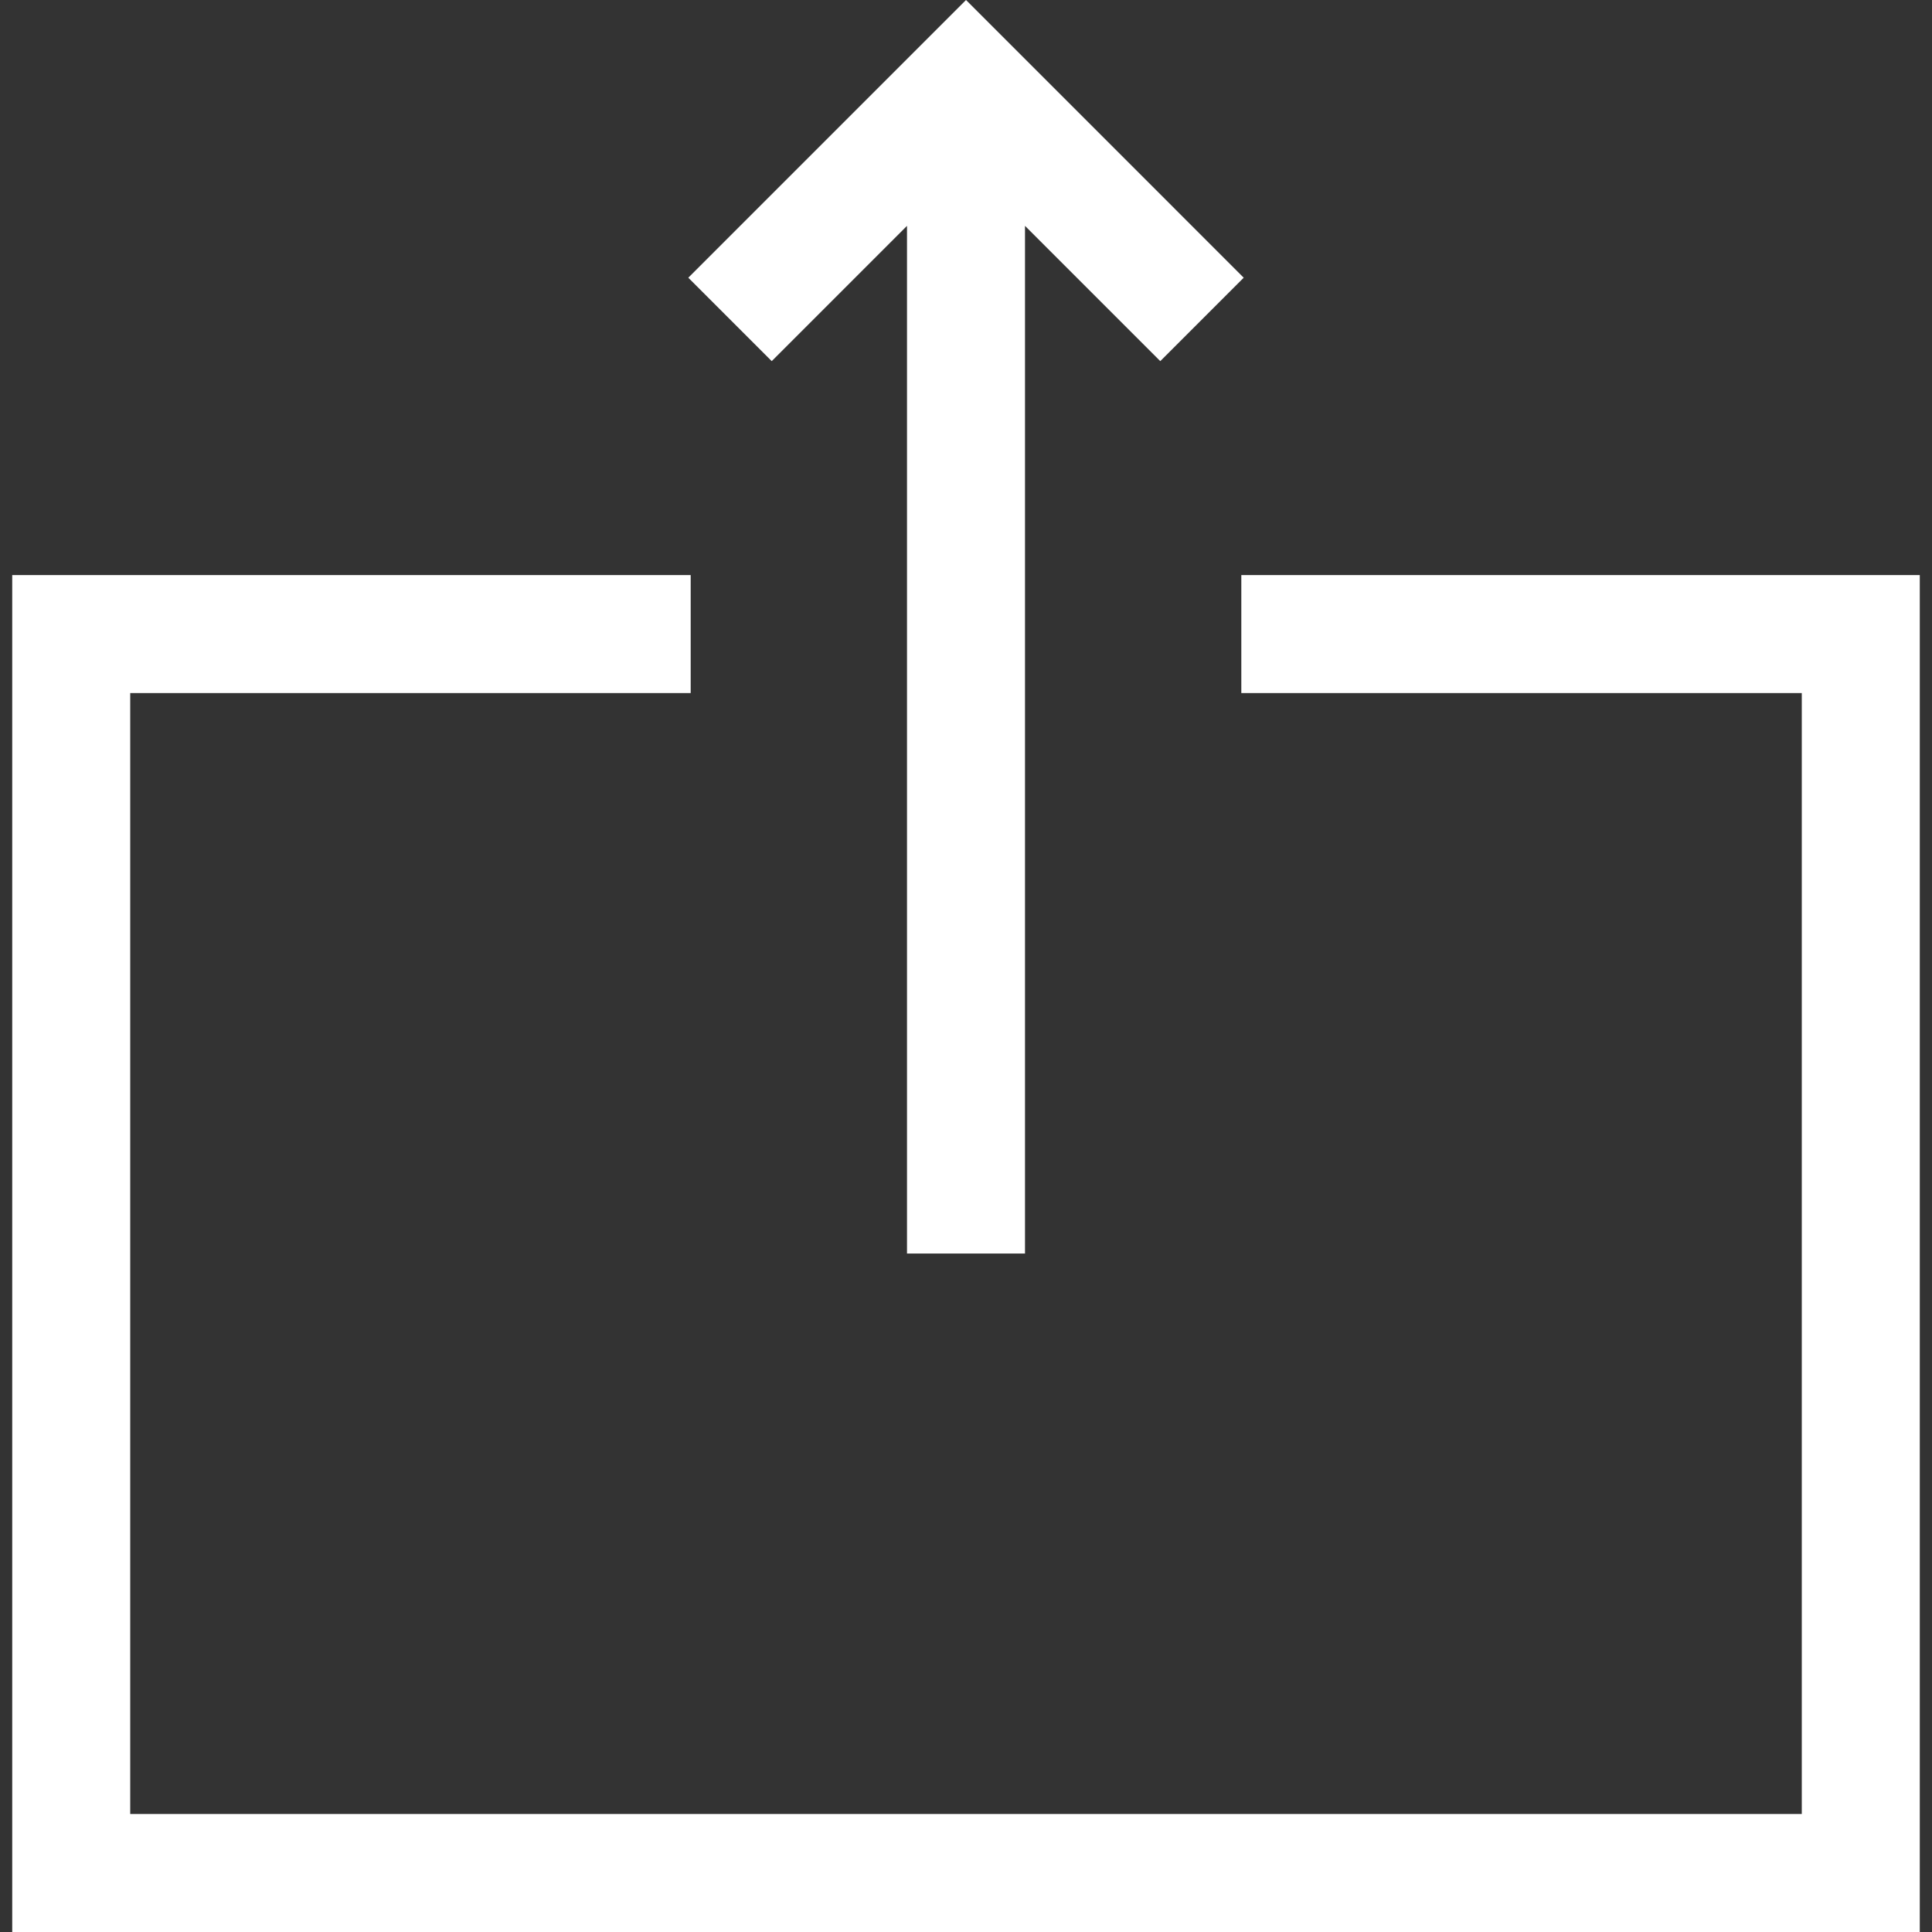 <?xml version="1.0" encoding="iso-8859-1"?>
<svg version="1.1" id="Layer_1" xmlns="http://www.w3.org/2000/svg" xmlns:xlink="http://www.w3.org/1999/xlink" x="0px" y="0px"
	 viewBox="0 0 491.213 491.213" style="enable-background:new 0 0 491.213 491.213;" xml:space="preserve">
<rect x="0" y="0" width="491.213" height="491.213" fill="#333333" stroke="none"/>
<g fill="#fff">
	<polygon points="315.607,146.213 315.607,176.213 458.107,176.213 458.107,461.213 33.107,461.213 33.107,176.213 175.607,176.213 
		175.607,146.213 3.107,146.213 3.107,491.213 488.107,491.213 488.107,146.213 	"/>
	<polygon points="230.607,57.427 230.607,318.713 260.607,318.713 260.607,57.427 295,91.82 316.213,70.607 245.607,0 175,70.607 
		196.213,91.82 	"/>
</g>
</svg>
